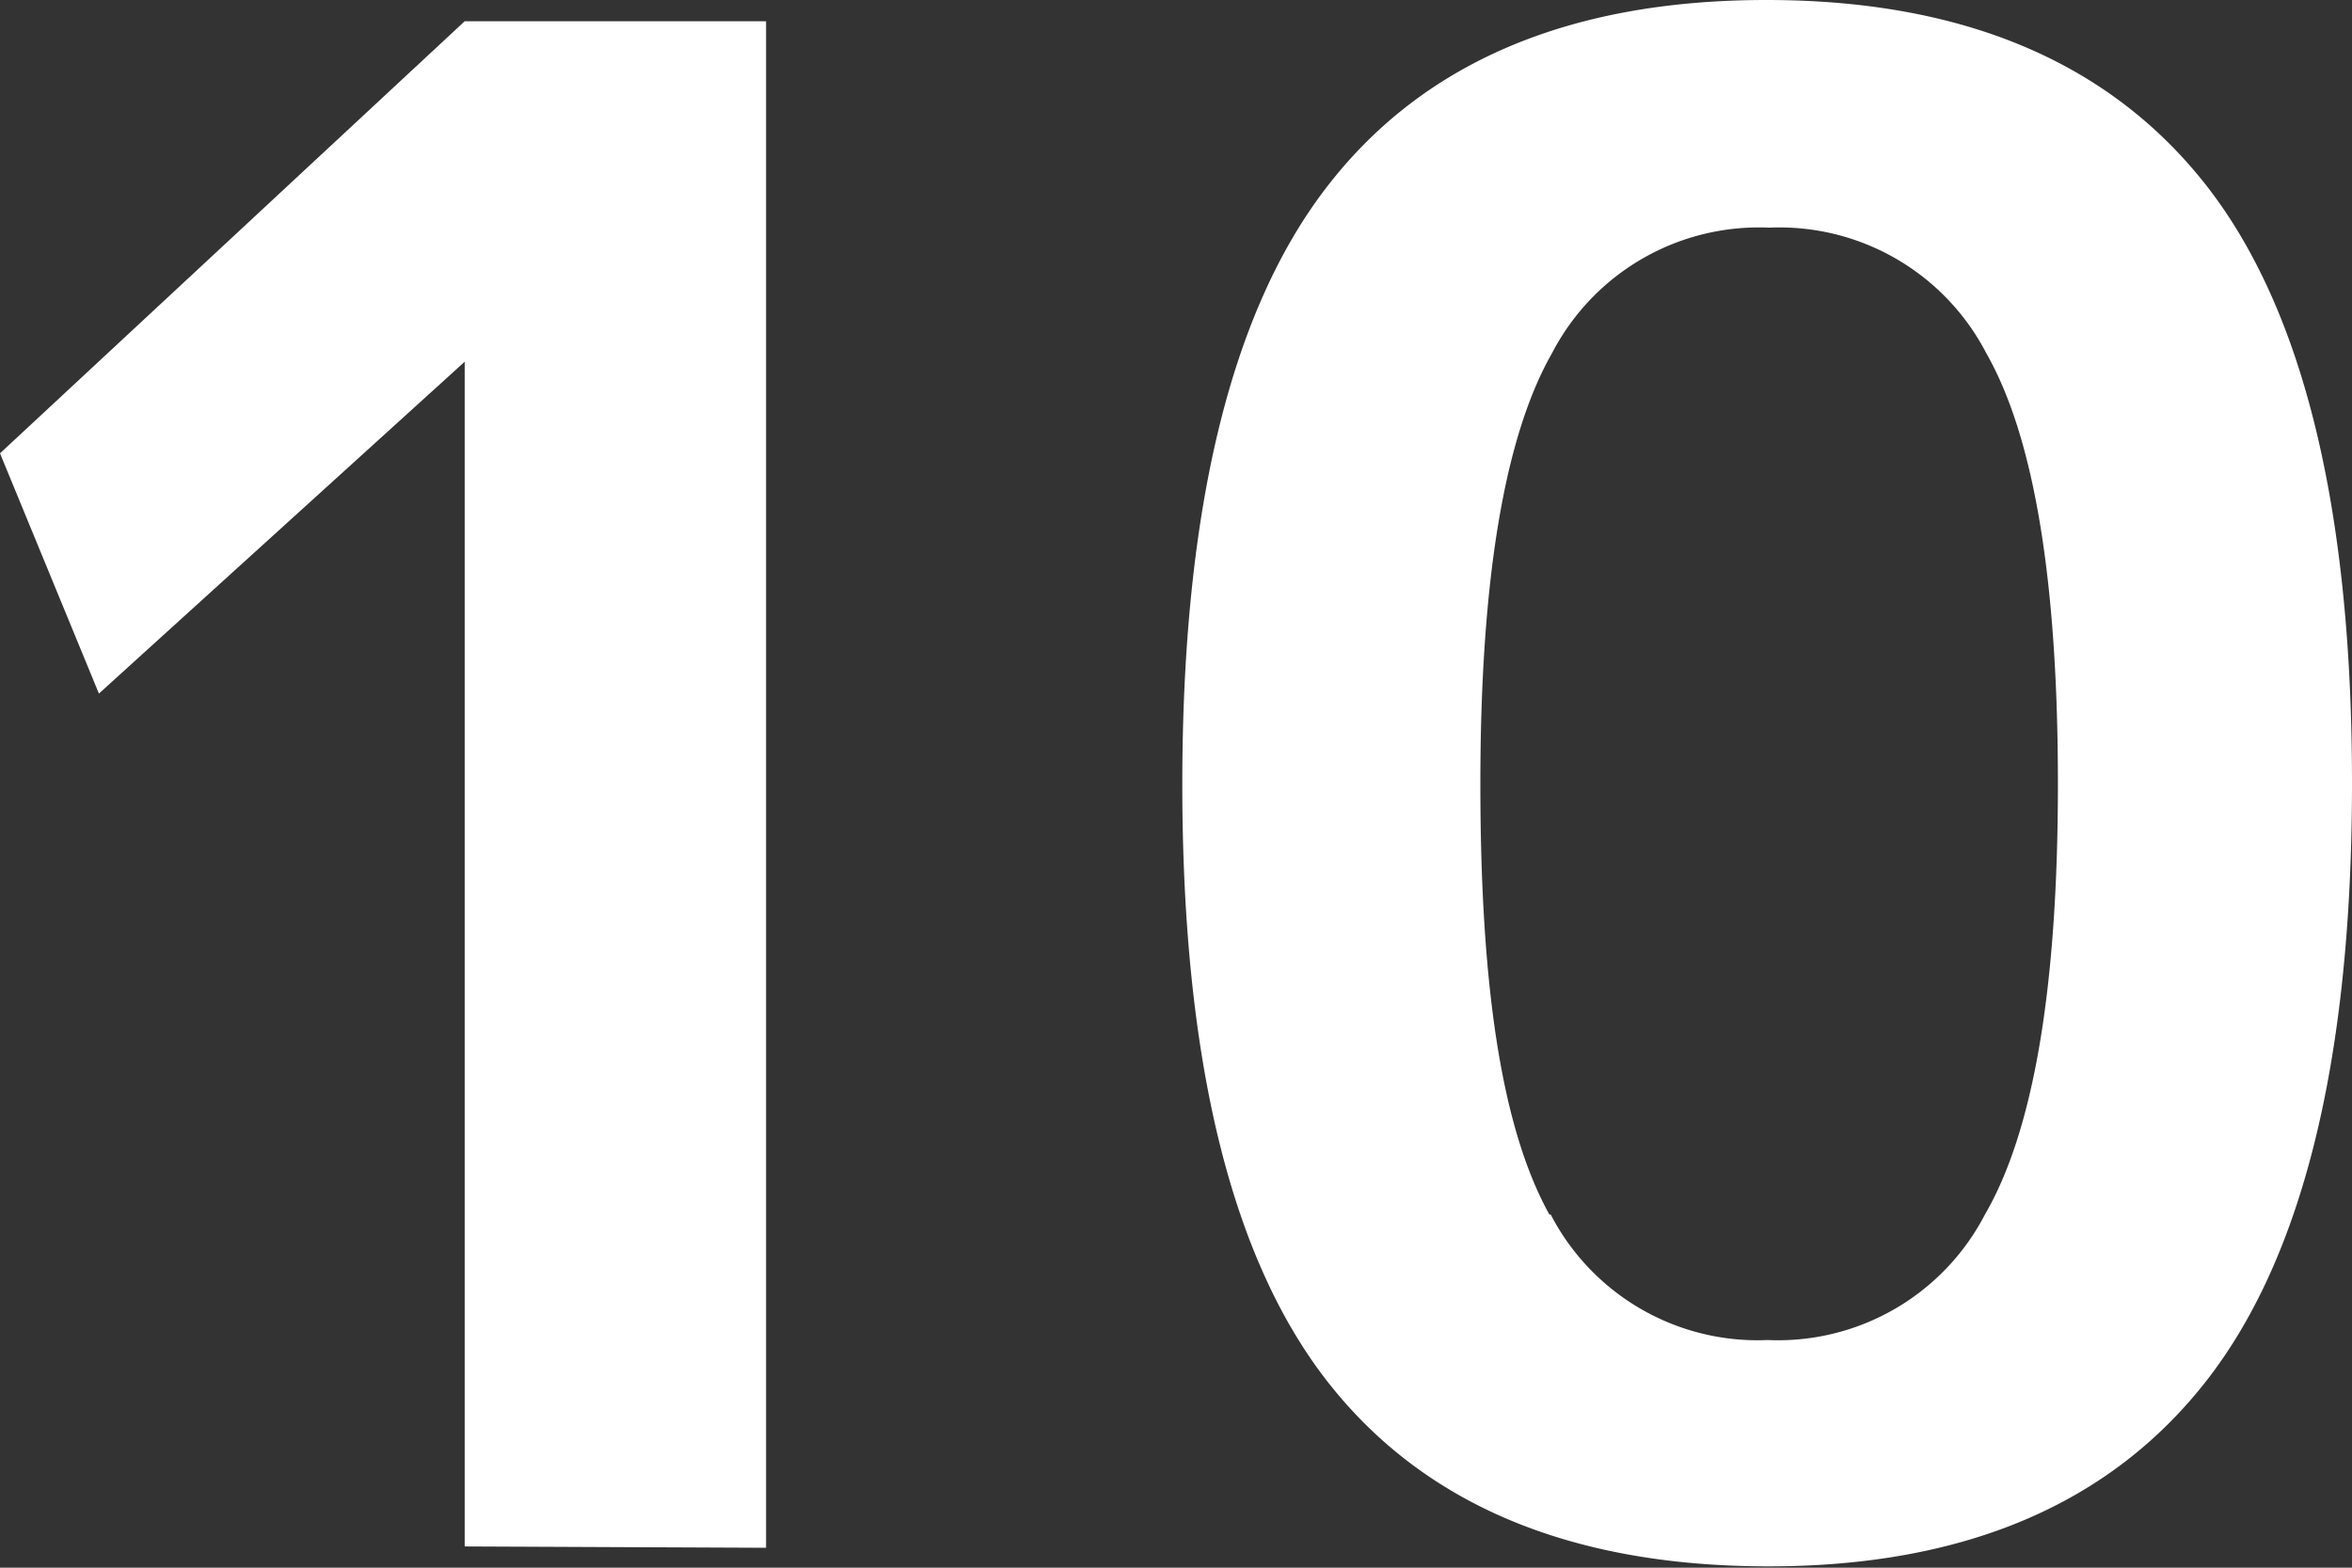 <svg xmlns="http://www.w3.org/2000/svg" viewBox="0 0 35.43 23.62"><rect x="0" y="0" width="35.43" height="23.62" fill="#333333" stroke="none"/><defs><style>.cls-1{fill:#fff;}</style></defs><g id="レイヤー_2" data-name="レイヤー 2"><g id="レイヤー_1-2" data-name="レイヤー 1"><path class="cls-1" d="M7,23.3V5.45H7l-5.51,5L0,6.83,7,.32h4.54v23Z"/><path class="cls-1" d="M20,2.8Q22.17,0,26.61,0t6.63,2.8q2.19,2.81,2.19,9t-2.19,9q-2.19,2.81-6.63,2.8T20,20.82q-2.19-2.8-2.19-9T20,2.8Zm3.36,15.5a3.51,3.51,0,0,0,3.27,1.89,3.51,3.51,0,0,0,3.27-1.89Q31,16.41,31,11.81c0-3.06-.36-5.23-1.08-6.49a3.51,3.51,0,0,0-3.27-1.89,3.51,3.51,0,0,0-3.27,1.89c-.72,1.26-1.08,3.43-1.08,6.49S22.62,17,23.34,18.3Z"/></g></g></svg>